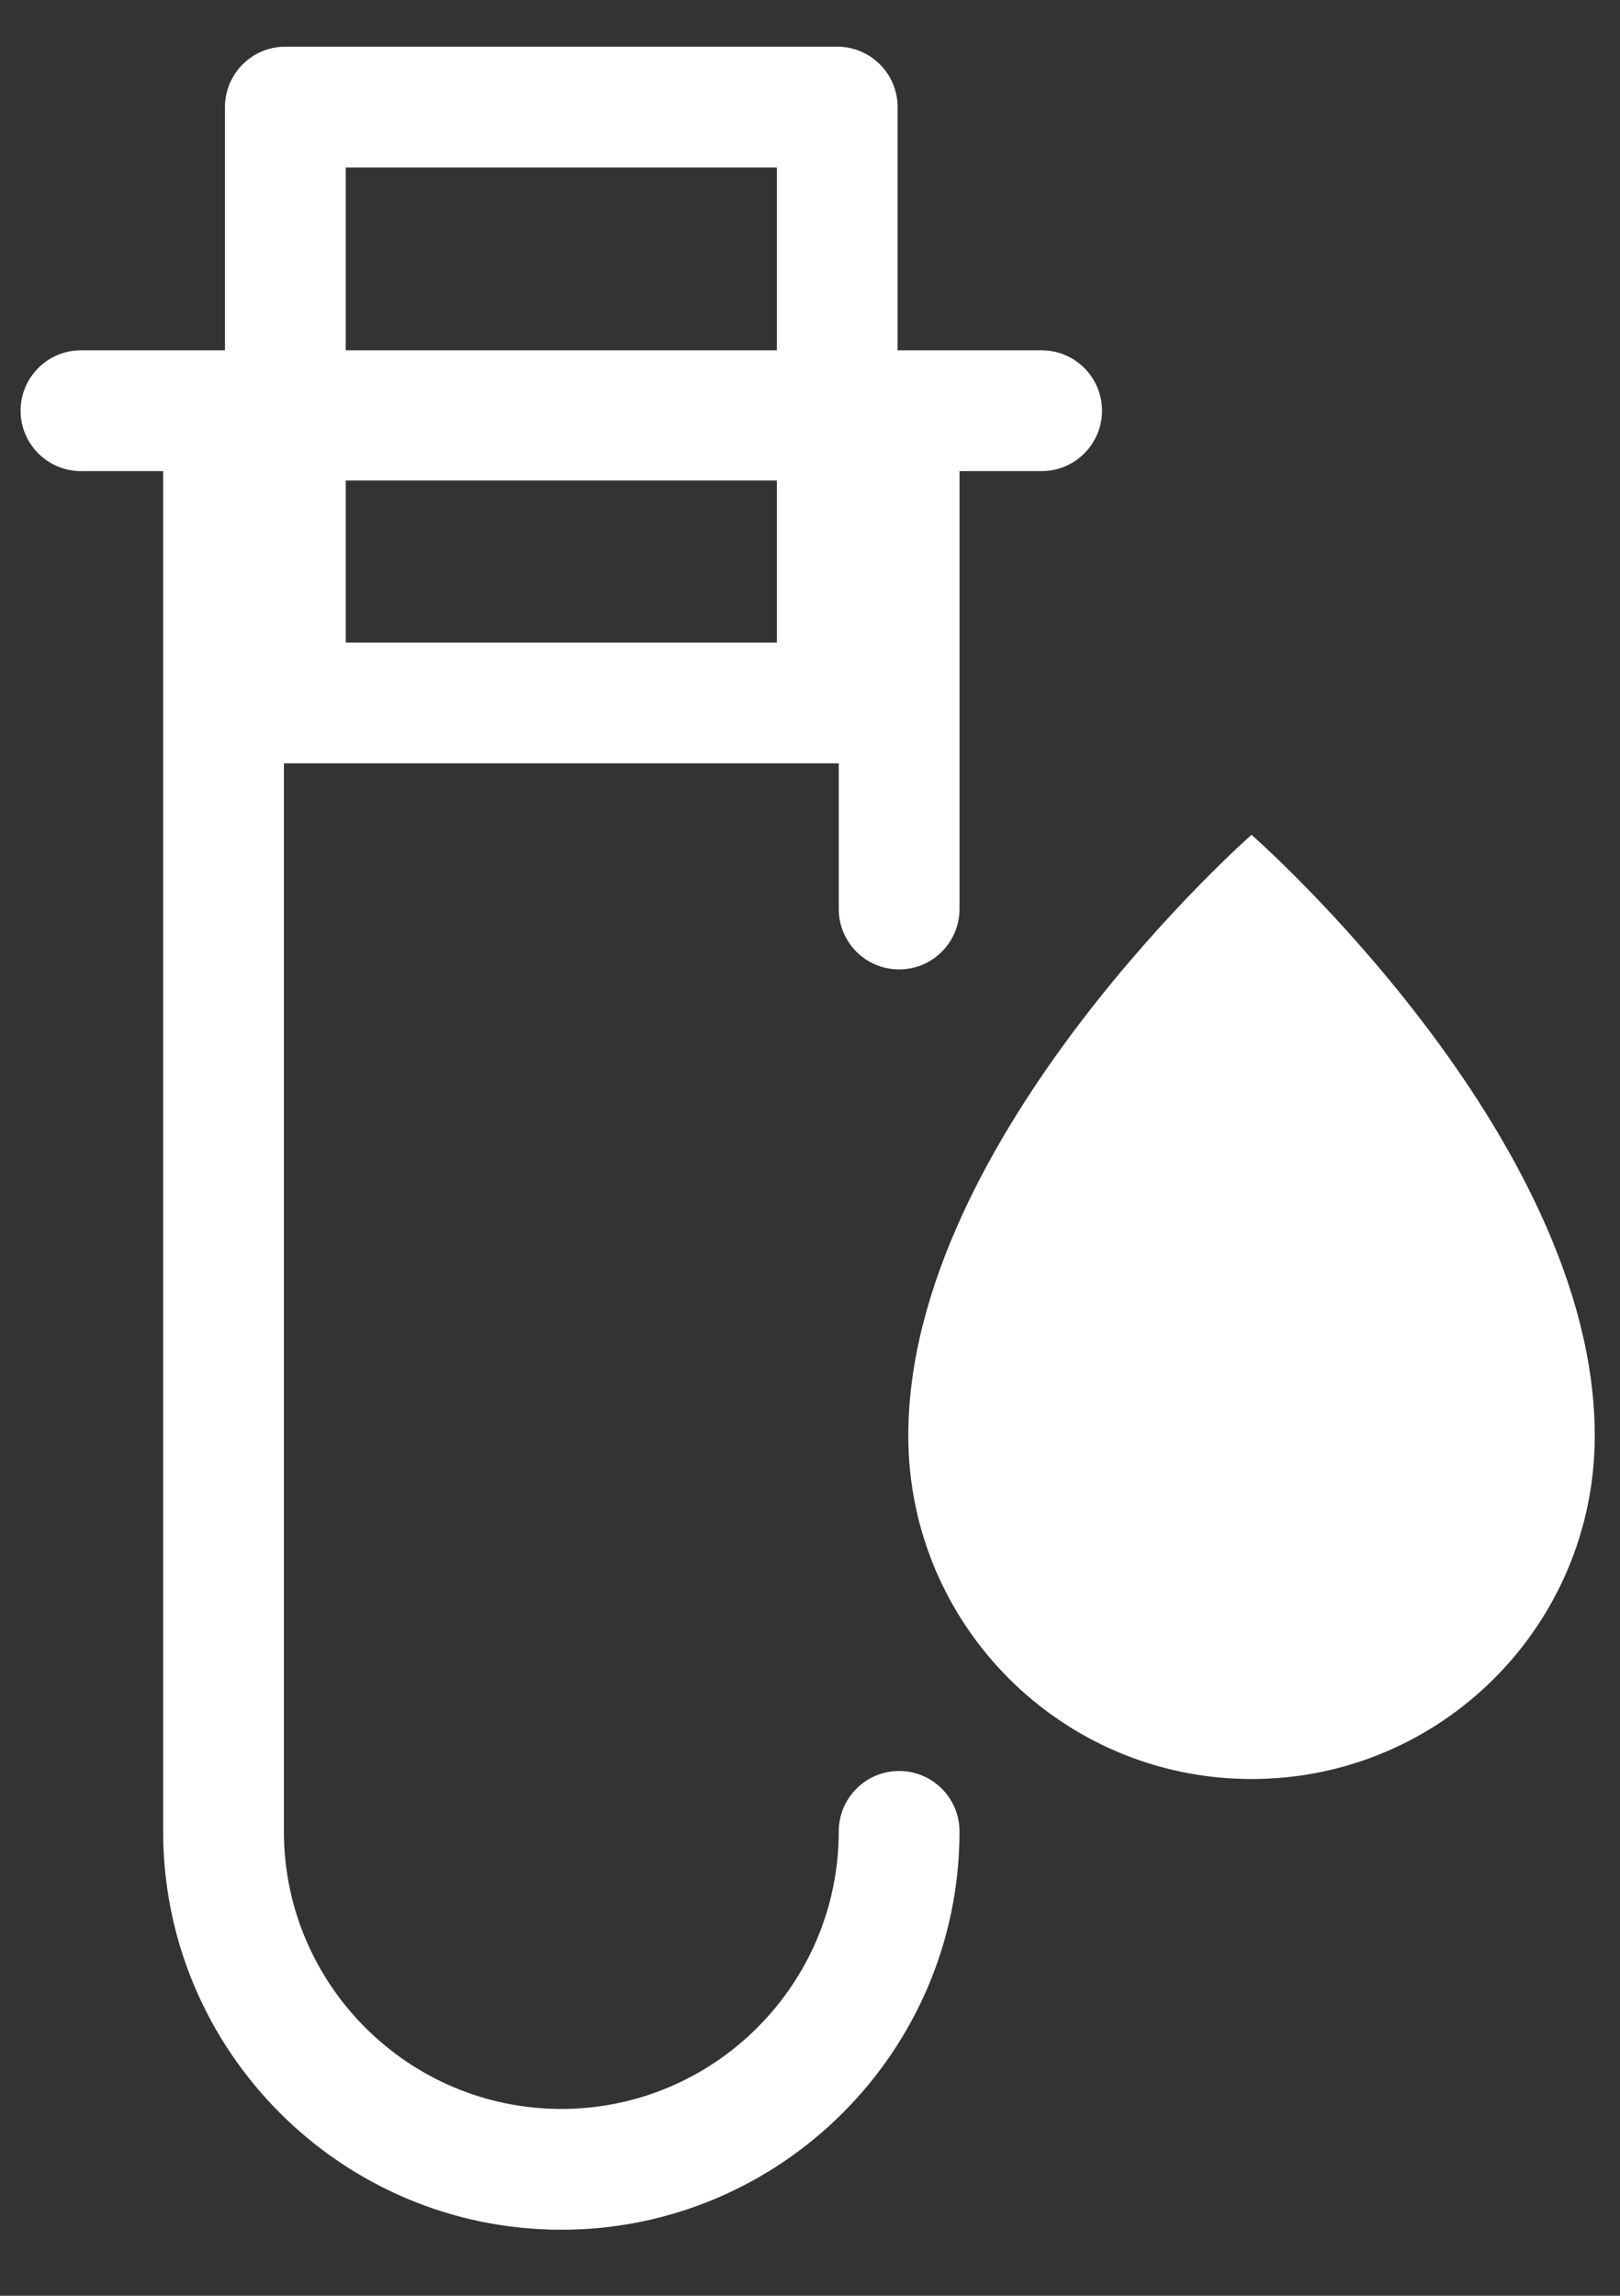 <svg width="24" height="34" viewBox="0 0 24 34" fill="none" xmlns="http://www.w3.org/2000/svg">
<rect x="0" y="0" width="24" height="34" fill="#333333" stroke="none"/>
<path d="M12.403 11.305H4.228C3.734 11.305 3.333 10.904 3.333 10.41V1.586C3.333 1.092 3.734 0.691 4.228 0.691H12.403C12.897 0.691 13.298 1.092 13.298 1.586V10.41C13.298 10.904 12.897 11.305 12.403 11.305ZM5.122 9.516H11.509V2.481H5.122V9.516Z" fill="white"/>
<path d="M8.316 33.022C5.063 33.022 2.417 30.376 2.417 27.123V6.221C2.417 5.727 2.817 5.327 3.311 5.327H13.32C13.814 5.327 14.215 5.727 14.215 6.221V13.462C14.215 13.956 13.814 14.357 13.32 14.357C12.826 14.357 12.426 13.956 12.426 13.462V7.116H4.206V27.123C4.206 29.389 6.049 31.233 8.316 31.233C10.582 31.233 12.426 29.389 12.426 27.123C12.426 26.629 12.826 26.228 13.32 26.228C13.814 26.228 14.215 26.629 14.215 27.123C14.215 30.376 11.568 33.022 8.316 33.022Z" fill="white"/>
<path d="M15.431 6.977H1.2C0.706 6.977 0.305 6.576 0.305 6.082C0.305 5.588 0.706 5.188 1.2 5.188H15.431C15.925 5.188 16.326 5.588 16.326 6.082C16.326 6.576 15.925 6.977 15.431 6.977Z" fill="white"/>
<path d="M23.626 21.262C23.626 24.07 21.35 26.347 18.541 26.347C15.733 26.347 13.456 24.07 13.456 21.262C13.456 16.833 18.541 12.363 18.541 12.363C18.541 12.363 23.626 16.812 23.626 21.262Z" fill="white"/>
</svg>
